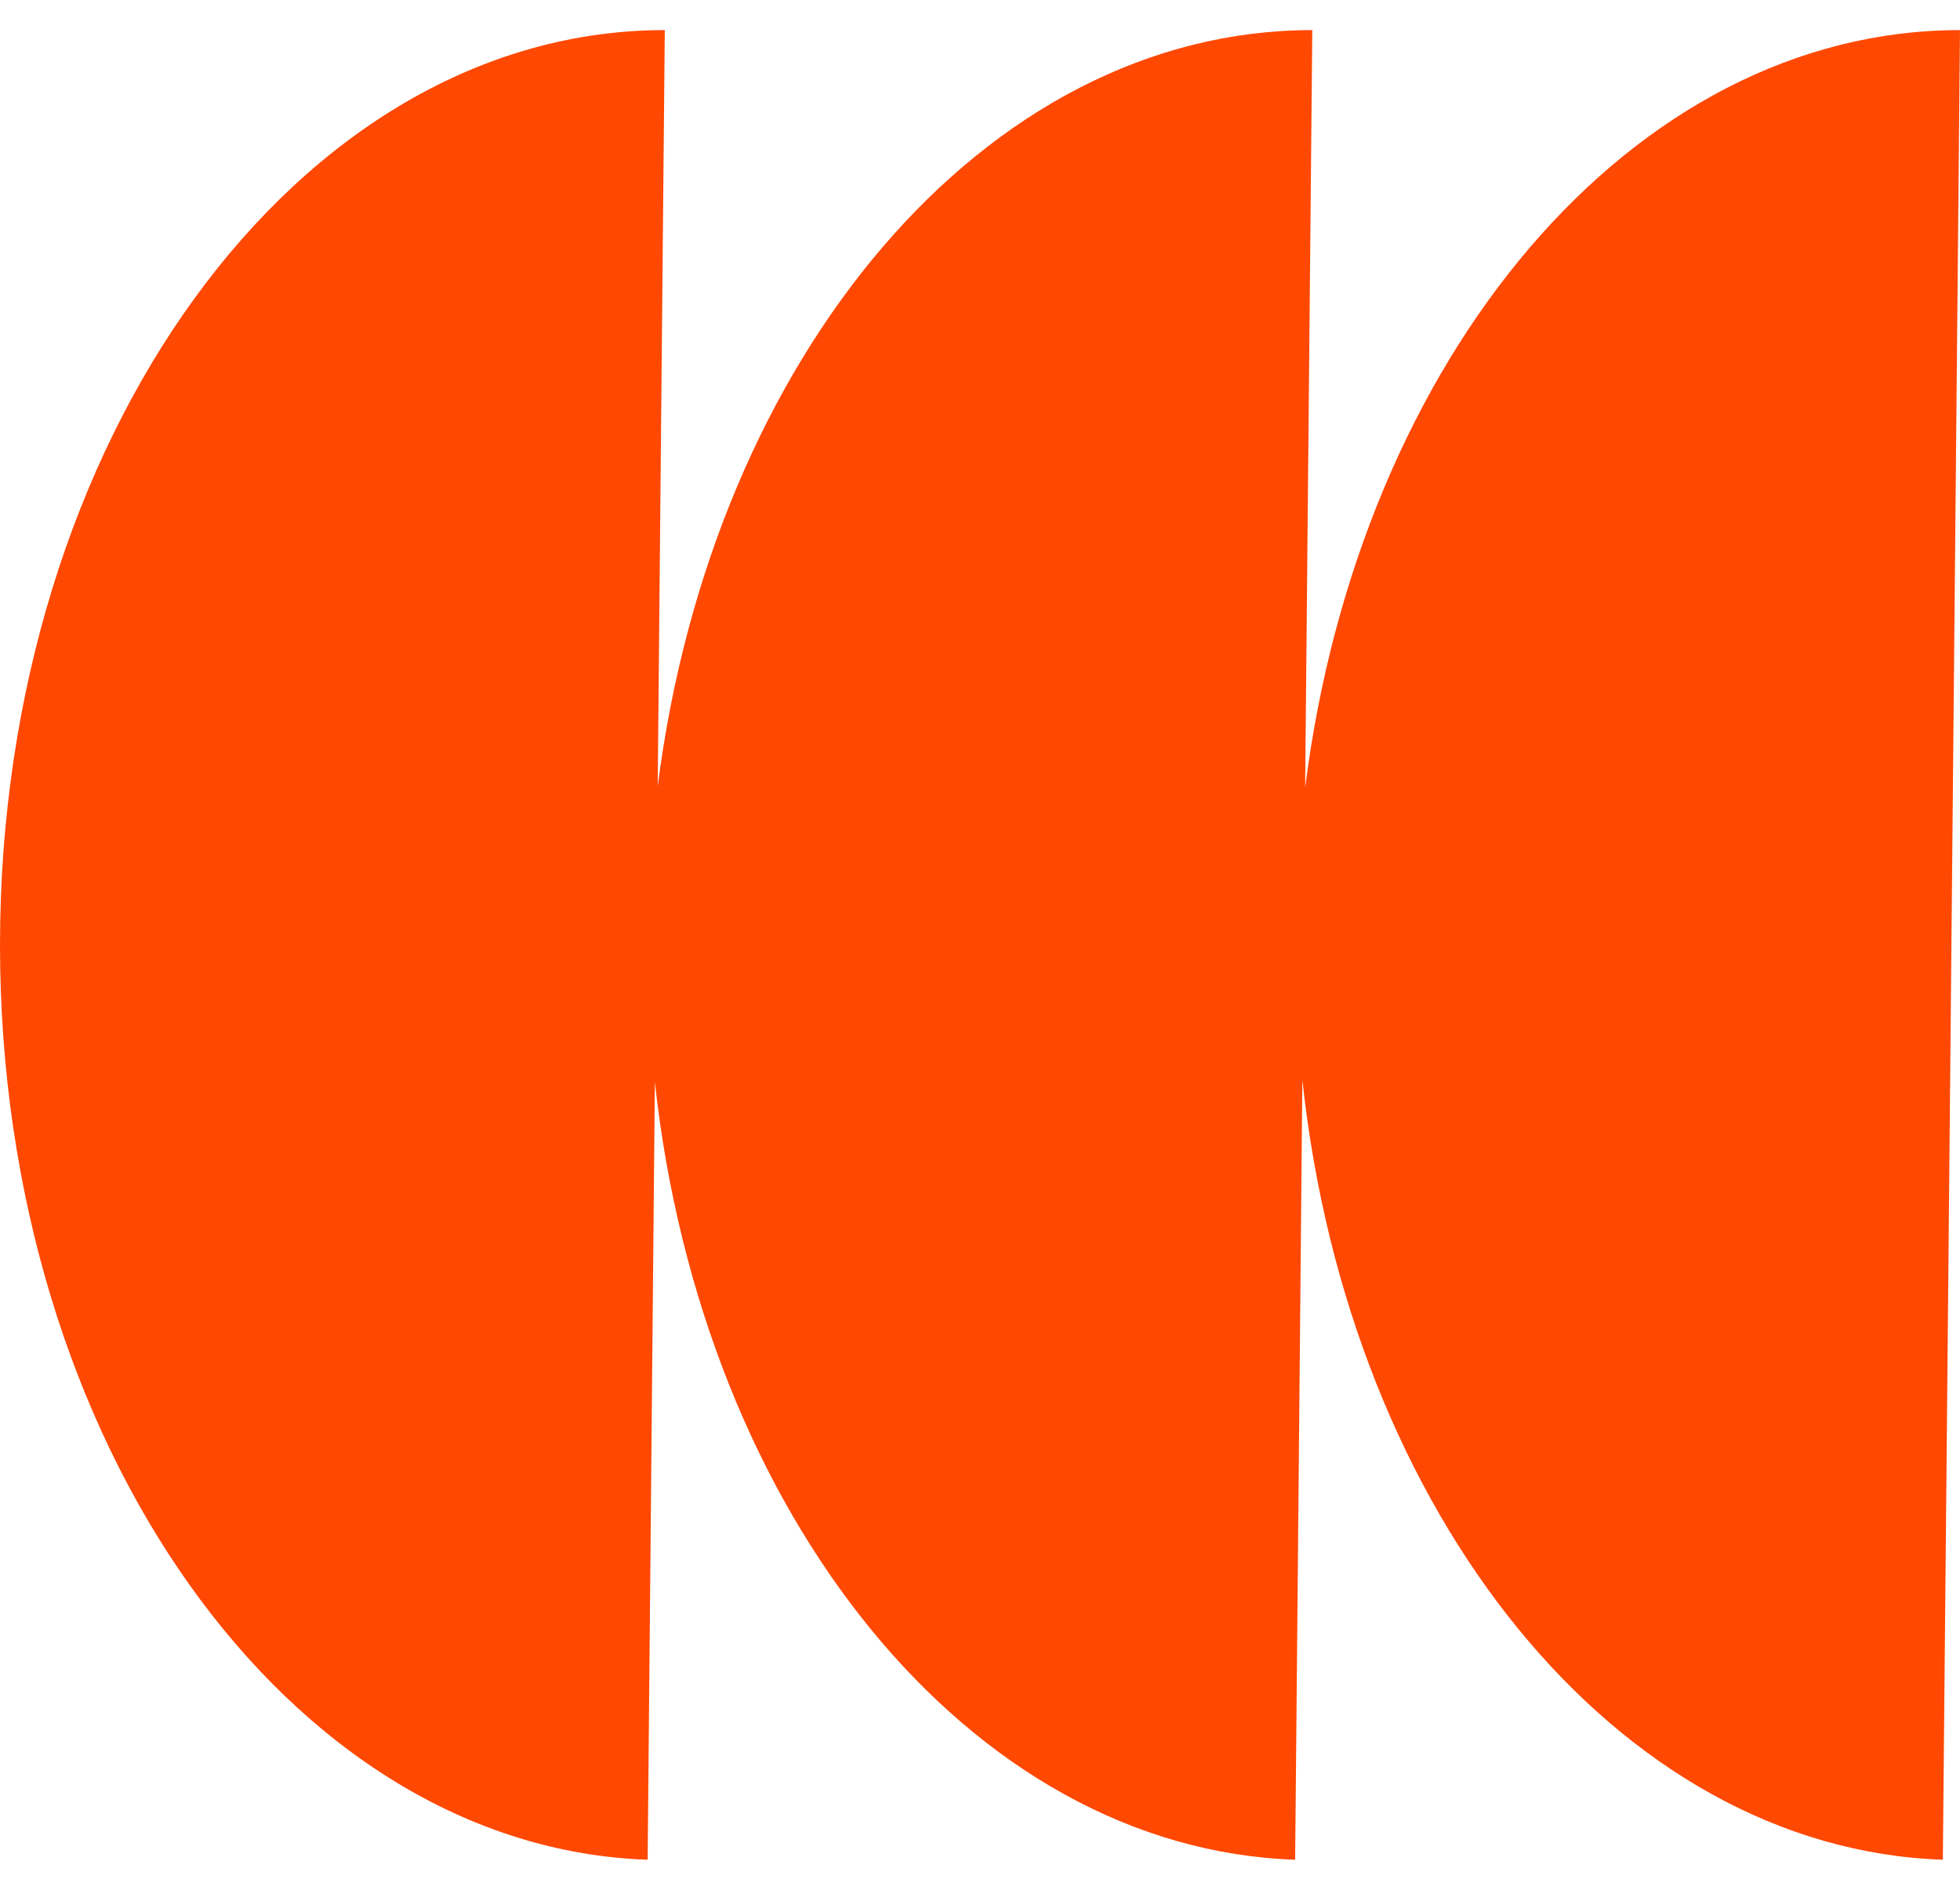 <svg width="28" height="27" viewBox="0 0 28 27" fill="none" xmlns="http://www.w3.org/2000/svg">
<path d="M27.755 26.571C23.096 26.409 19.271 21.628 18.605 15.43L18.502 26.571C13.85 26.409 10.03 21.643 9.355 15.459L9.252 26.571C4.12 26.392 4.00472e-05 20.611 0 13.503C0 6.282 4.252 0.43 9.497 0.43L9.396 11.232C10.177 5.094 14.068 0.43 18.747 0.43L18.645 11.253C19.42 5.105 23.312 0.43 28 0.43L27.755 26.571Z" fill="#FF4802"/>
</svg>
